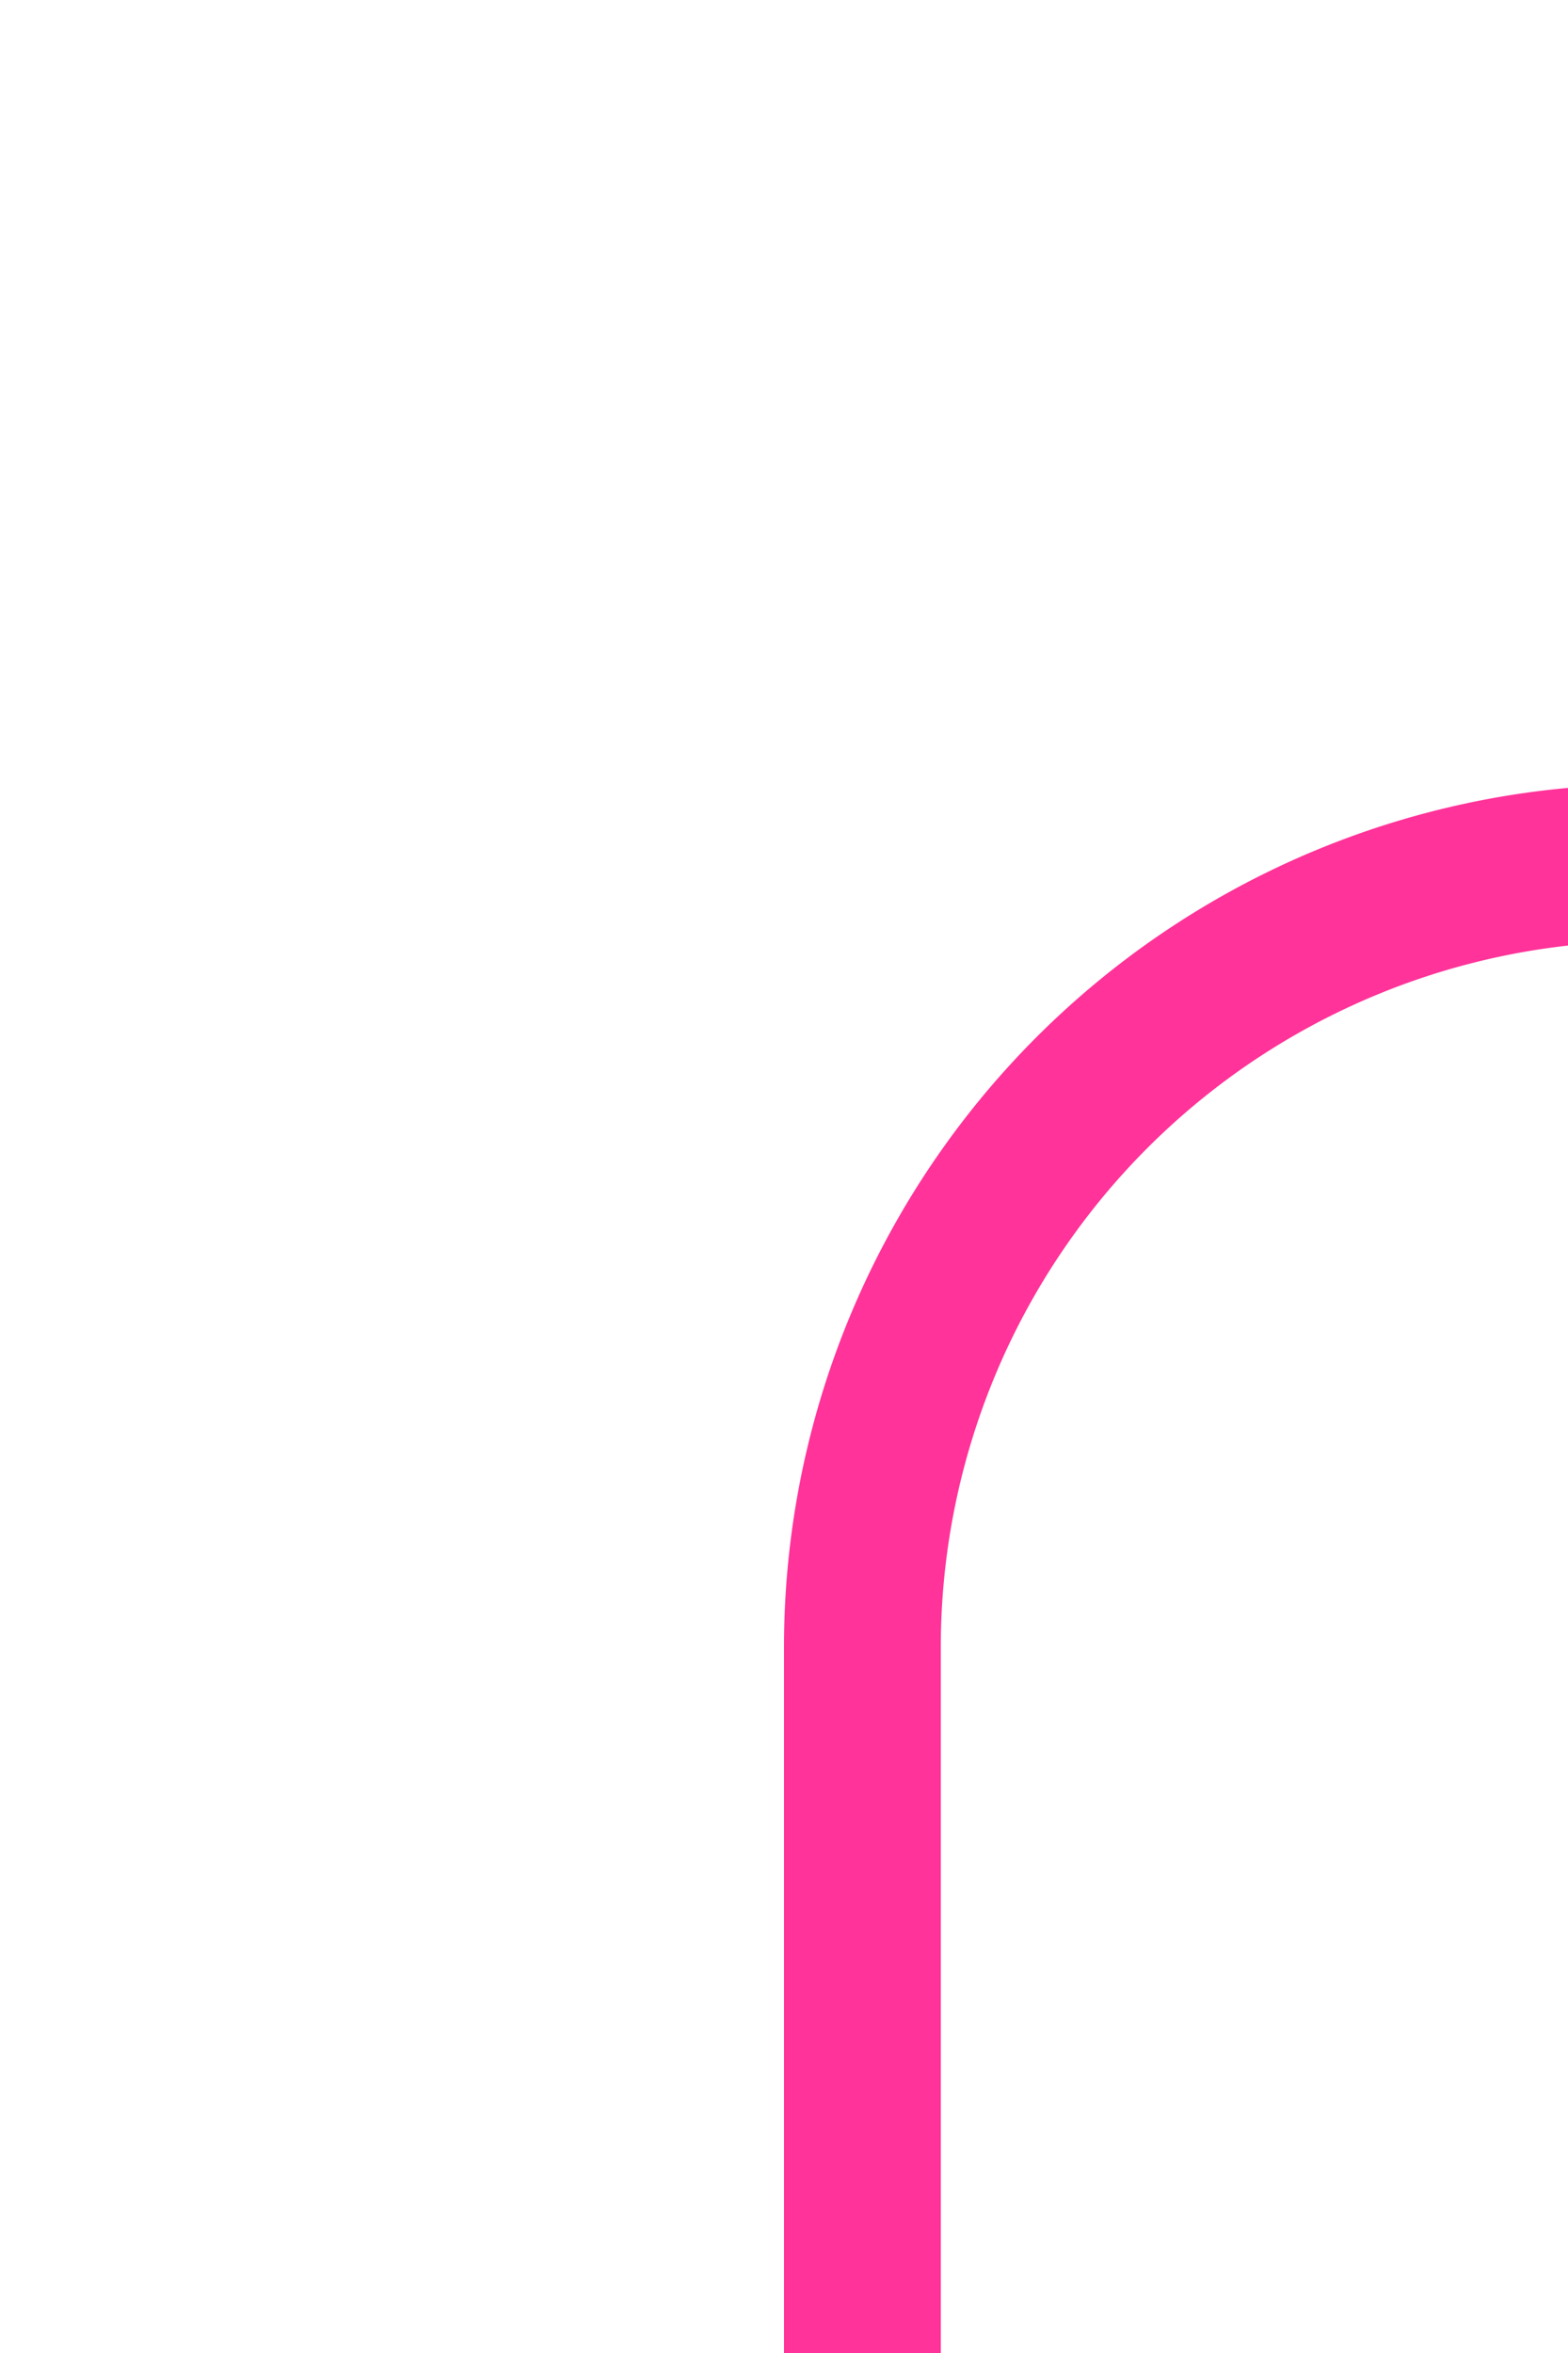 ﻿<?xml version="1.0" encoding="utf-8"?>
<svg version="1.1" xmlns:xlink="http://www.w3.org/1999/xlink" width="10px" height="15px" preserveAspectRatio="xMidYMin meet" viewBox="634 1555  8 15" xmlns="http://www.w3.org/2000/svg">
  <path d="M 578 1466.5  L 572.5 1466.5  A 2 2 0 0 0 570.5 1468.5 A 2 2 0 0 0 572.5 1470.5 L 965.5 1470.5  A 5 5 0 0 1 970.5 1475.5 L 970.5 1555.5  A 5 5 0 0 1 965.5 1560.5 L 643.5 1560.5  A 5 5 0 0 0 638.5 1565.5 L 638.5 1570  " stroke-width="1" stroke="#ff3399" fill="none" />
  <path d="M 576 1463.5  A 3 3 0 0 0 573 1466.5 A 3 3 0 0 0 576 1469.5 A 3 3 0 0 0 579 1466.5 A 3 3 0 0 0 576 1463.5 Z " fill-rule="nonzero" fill="#ff3399" stroke="none" />
</svg>